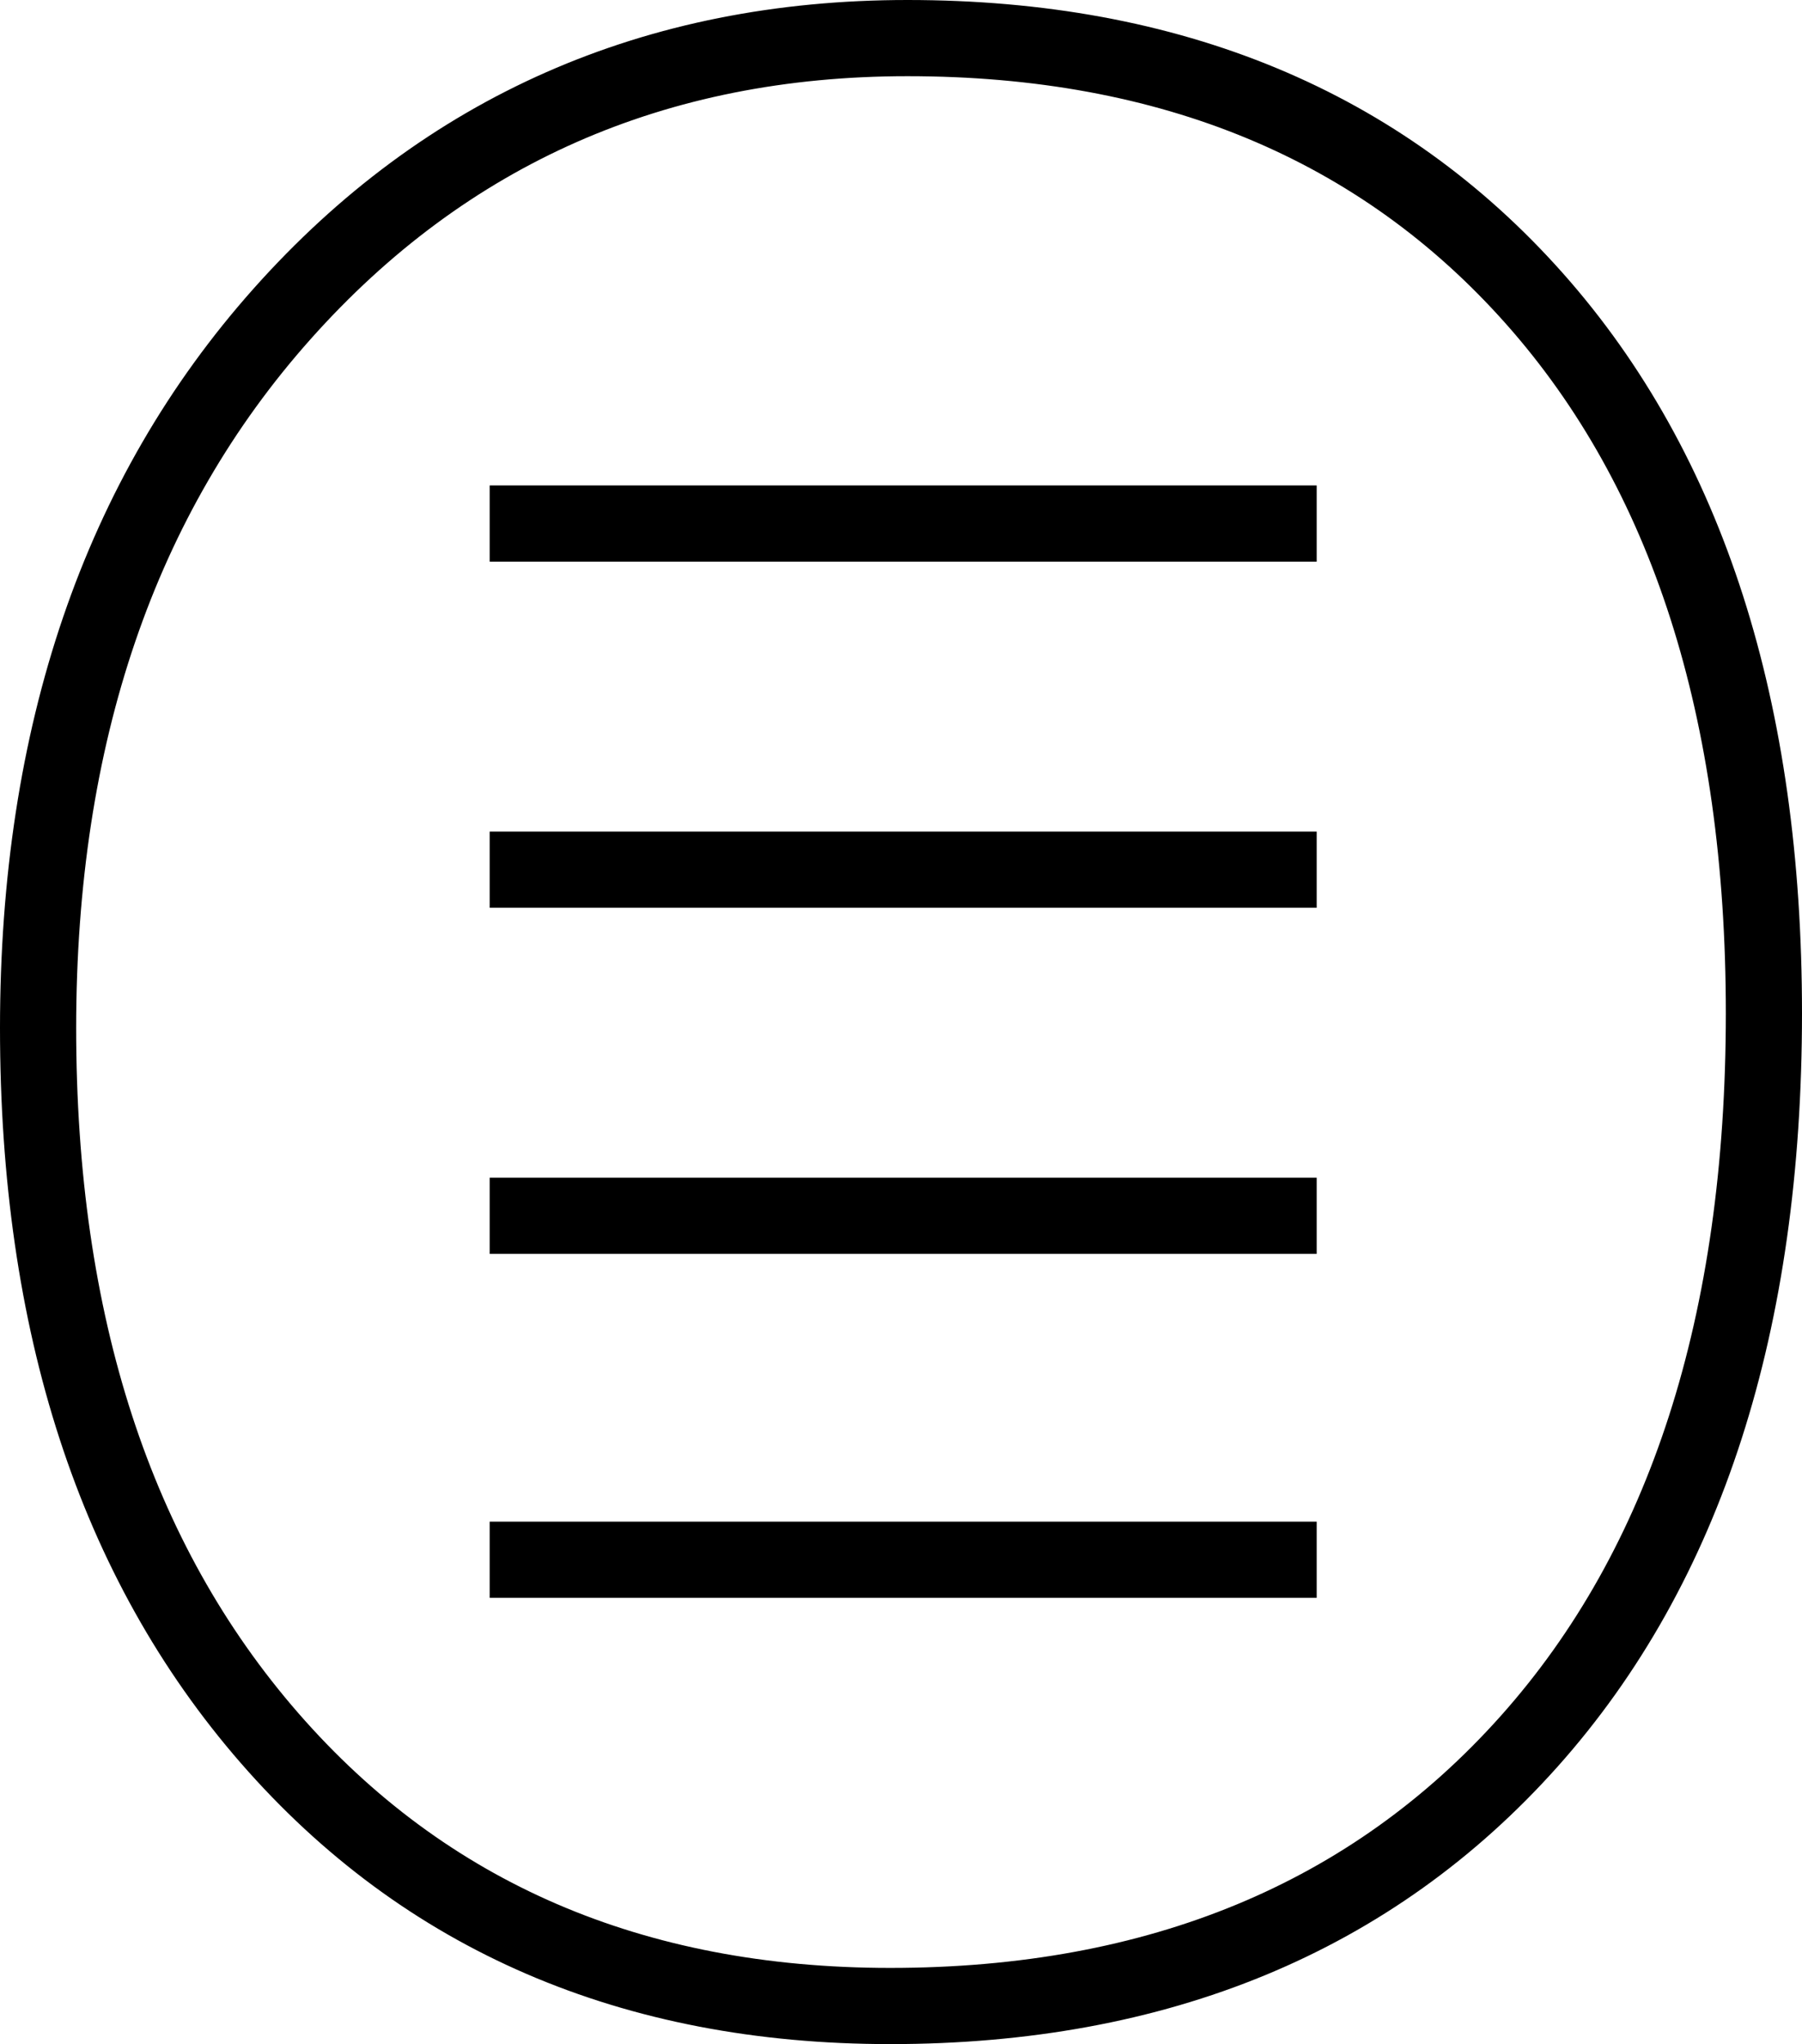 <?xml version="1.0" encoding="UTF-8"?>
<svg width="828px" height="939px" viewBox="0 0 828 939" version="1.1" xmlns="http://www.w3.org/2000/svg" xmlns:xlink="http://www.w3.org/1999/xlink">
    <!-- Generator: Sketch 53.2 (72643) - https://sketchapp.com -->
    <title>DLMlogo</title>
    <desc>Created with Sketch.</desc>
    <g id="Page-1" stroke="none" stroke-width="1" fill="none" fill-rule="evenodd">
        <g id="Artboard" transform="translate(-2663, -222)" stroke="#000000" stroke-width="35">
            <g id="DLMlogo" transform="translate(2698, 257)">
                <path d="M382.019,-17.5 C502.832,-17.5 599.299,22.424 670.089,102.188 C740.516,181.544 775.5,291.241 775.5,430.509 C775.469,572.441 739.686,684.145 667.692,764.841 C595.357,845.919 497.018,886.5 373.992,886.5 C255.73,886.489 160.218,845.359 88.805,763.363 C17.826,681.868 -17.5,572.878 -17.5,437.168 C-17.458,302.702 19.86,193.087 94.639,109.164 C169.751,24.868 265.956,-17.5 382.019,-17.5 Z" id="Path" fill-rule="nonzero"></path>
                <path d="M190,205.5 L570,205.5" id="Path"></path>
                <path d="M190,364.5 L570,364.5" id="Path"></path>
                <path d="M190,523.5 L570,523.5" id="Path"></path>
                <path d="M190,681.5 L570,681.5" id="Path"></path>
            </g>
        </g>
    </g>
</svg>
